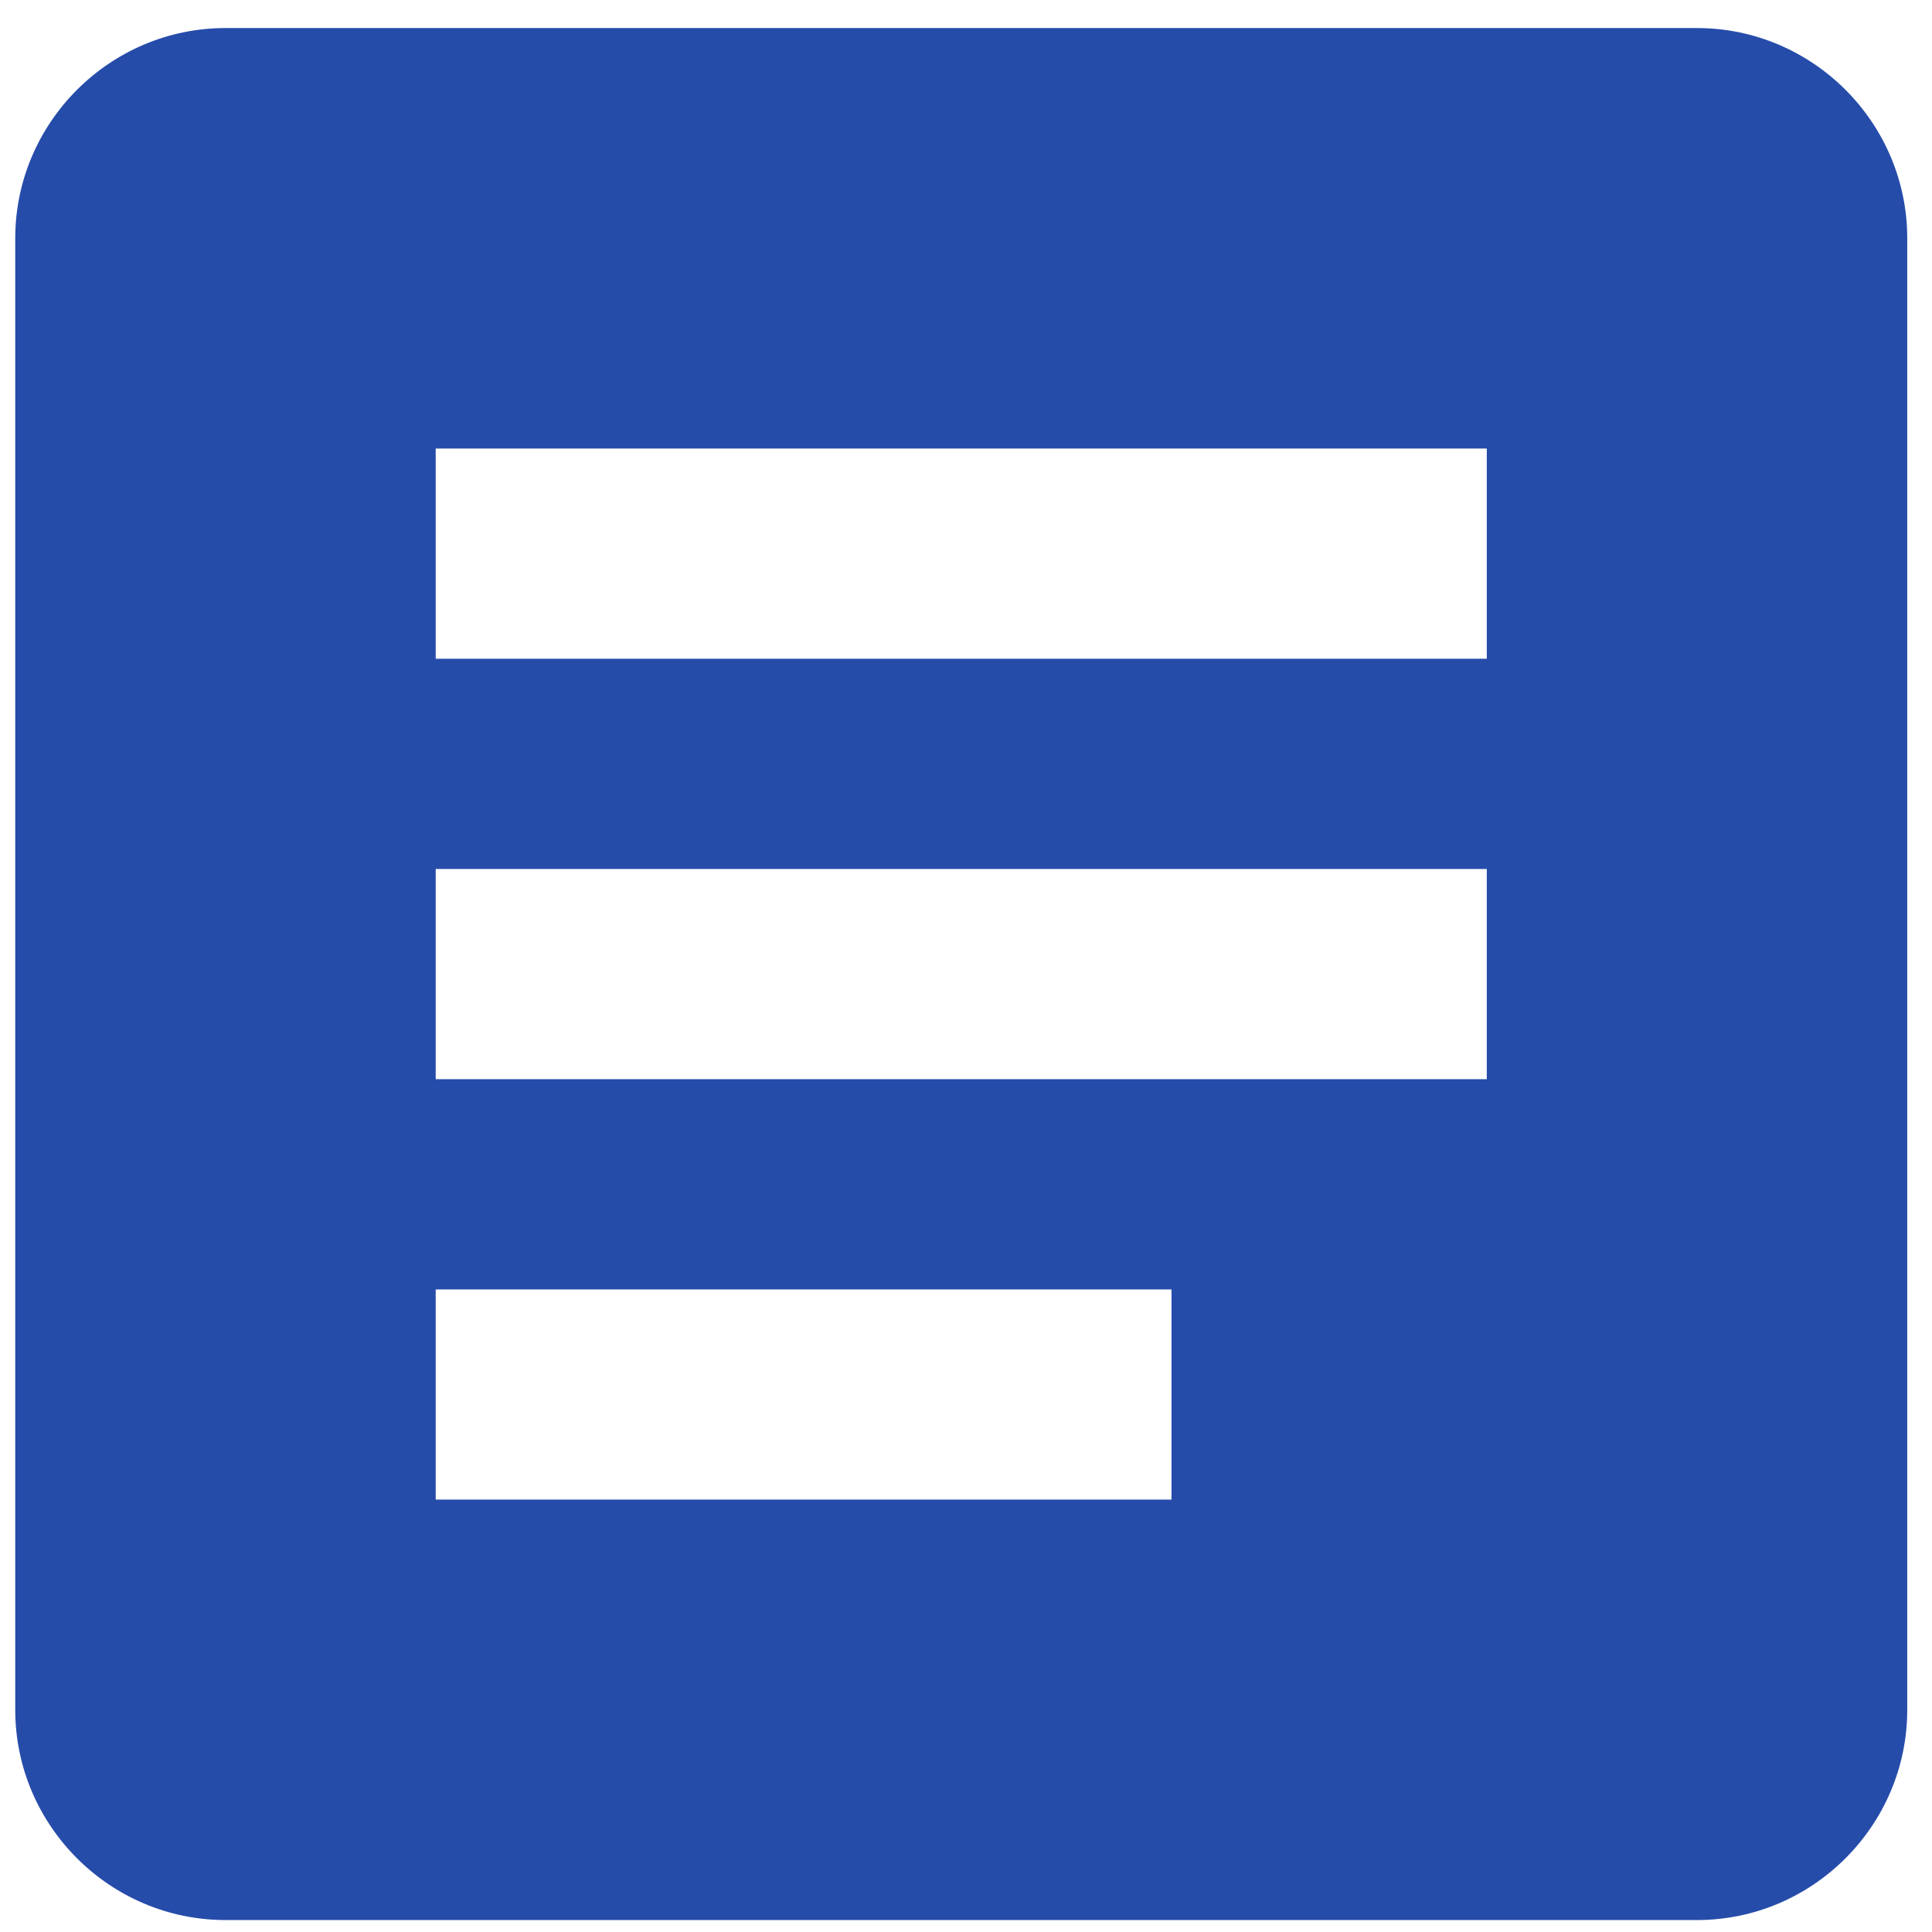 <svg width="27" height="27" viewBox="0 0 27 27" fill="none" xmlns="http://www.w3.org/2000/svg">
<path d="M23.716 0.392H3.151C1.535 0.392 0.213 1.714 0.213 3.33V23.895C0.213 25.511 1.535 26.833 3.151 26.833H23.716C25.332 26.833 26.654 25.511 26.654 23.895V3.33C26.654 1.714 25.332 0.392 23.716 0.392ZM16.372 20.957H6.089V18.02H16.372V20.957ZM20.778 15.082H6.089V12.144H20.778V15.082ZM20.778 9.206H6.089V6.268H20.778V9.206Z" fill="#264CAA"/>
</svg>
